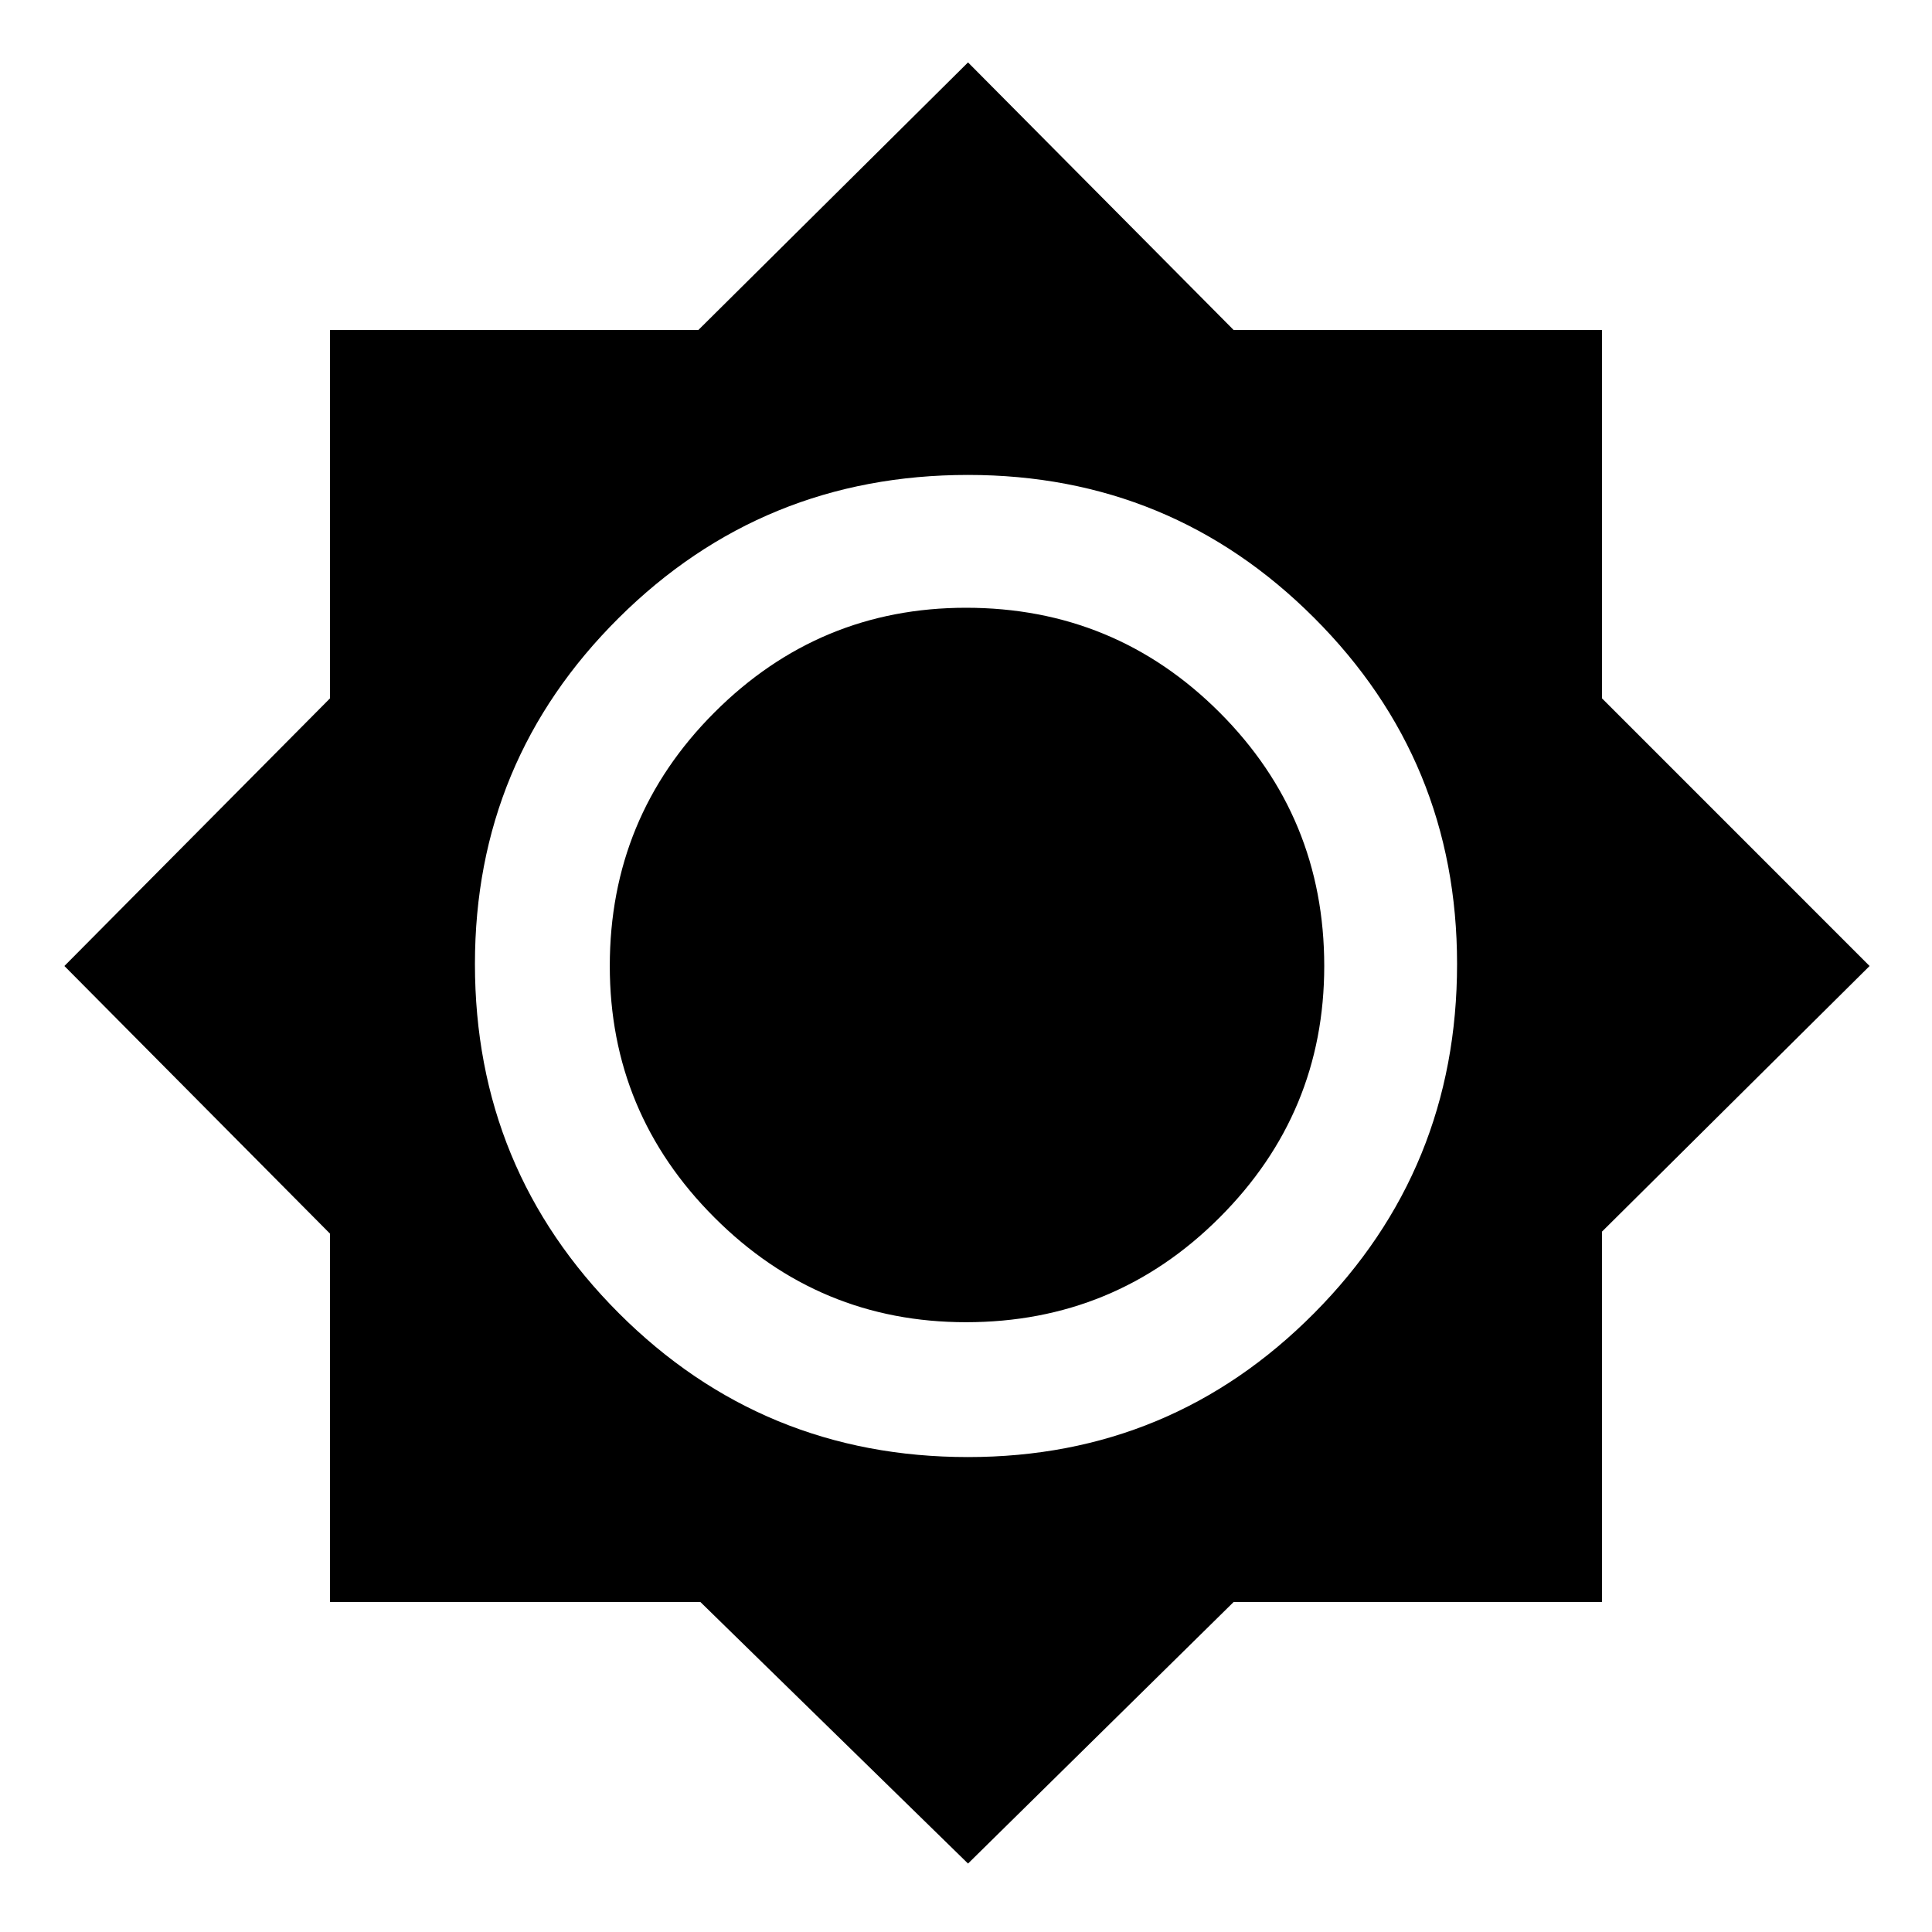 <svg xmlns="http://www.w3.org/2000/svg" height="40" width="40"><path d="M20.042 38.583 14.5 33.167H6.833v-7.625L1.333 20l5.5-5.542V6.833h7.625l5.584-5.541 5.5 5.541h7.625v7.625L38.708 20l-5.541 5.5v7.667h-7.625Zm0-8.416q4.208 0 7.166-2.979 2.959-2.98 2.959-7.23 0-4.208-2.959-7.166-2.958-2.959-7.166-2.959-4.25 0-7.23 2.959-2.979 2.958-2.979 7.166 0 4.25 2.979 7.23 2.98 2.979 7.23 2.979ZM20 27.375q-3.042 0-5.208-2.167-2.167-2.166-2.167-5.208 0-3.083 2.167-5.25 2.166-2.167 5.208-2.167 3.083 0 5.25 2.167T27.417 20q0 3.042-2.167 5.208-2.167 2.167-5.25 2.167Z"/></svg>